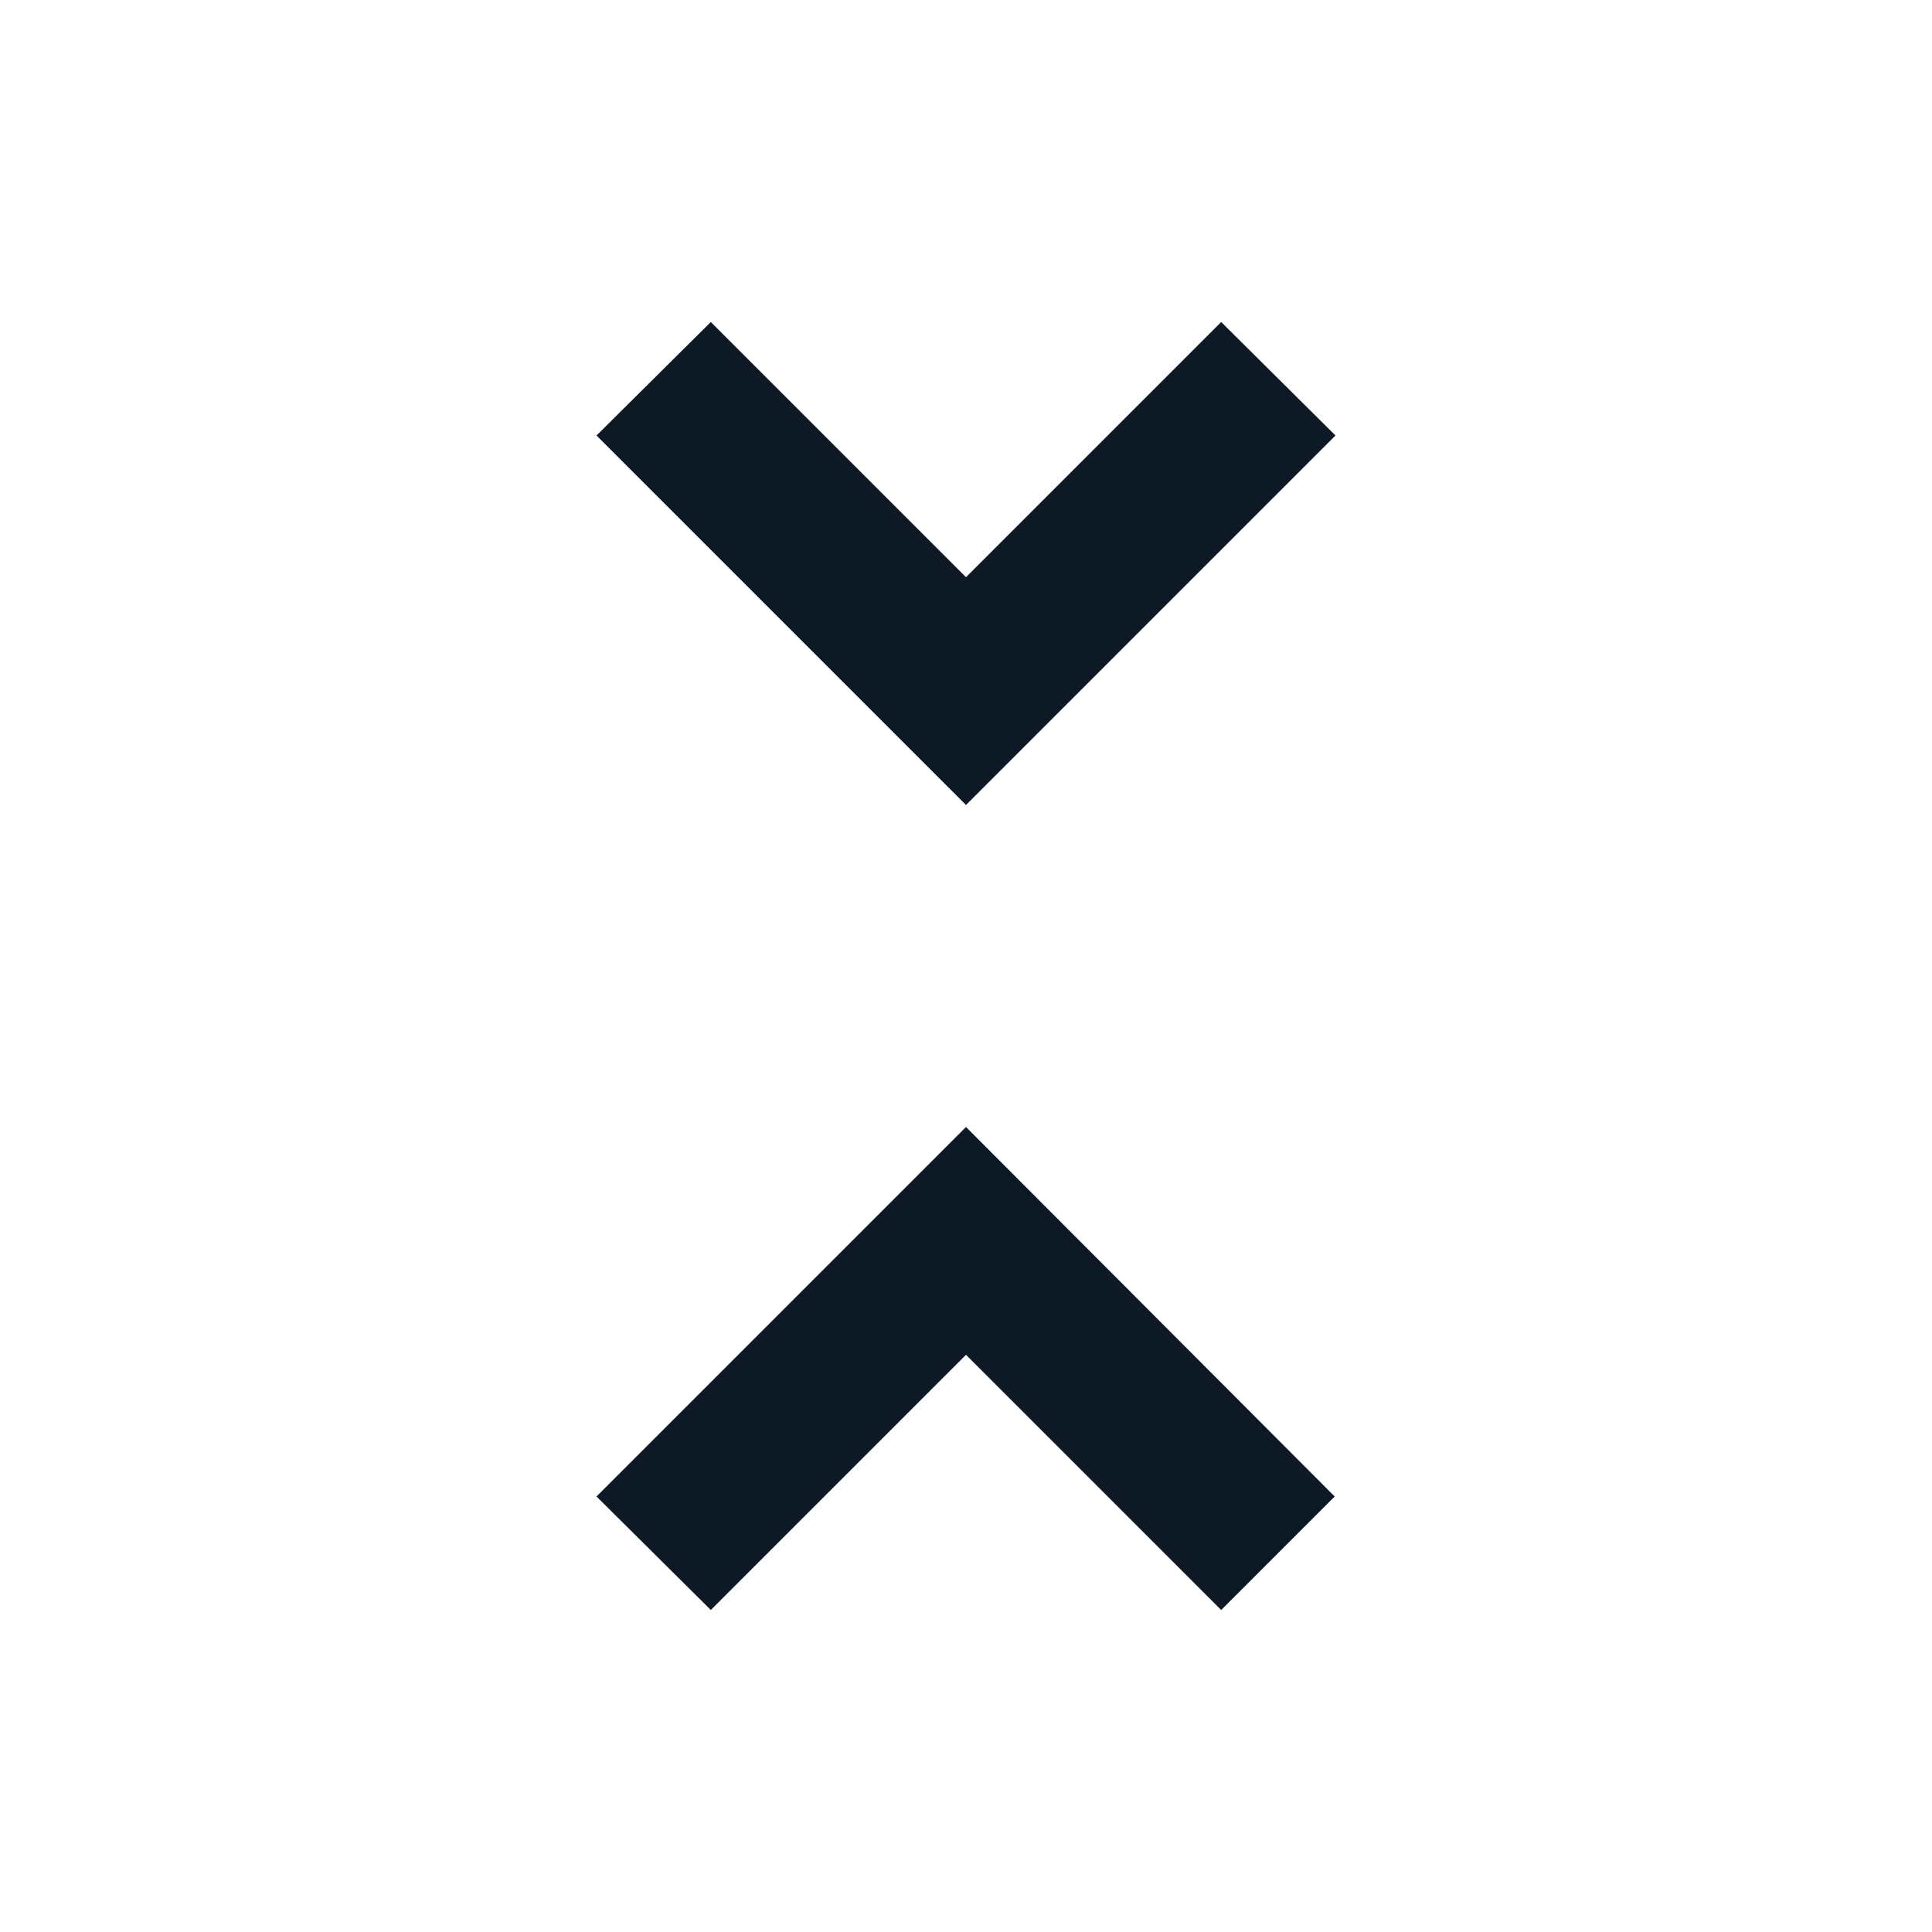 <svg width="24" height="24" viewBox="0 0 24 24" fill="none" xmlns="http://www.w3.org/2000/svg">
<g clip-path="url(#clip0_1_4620)">
<g opacity="0.87">
</g>
<path d="M7.41 18.59L8.83 20L12 16.83L15.17 20L16.58 18.59L12 14L7.41 18.59ZM16.59 5.41L15.17 4L12 7.17L8.83 4L7.41 5.41L12 10L16.59 5.41Z" fill="#0D1A26"/>
</g>
<defs>
<clipPath id="clip0_1_4620">
<rect width="24" height="24" fill="white"/>
</clipPath>
</defs>
</svg>

